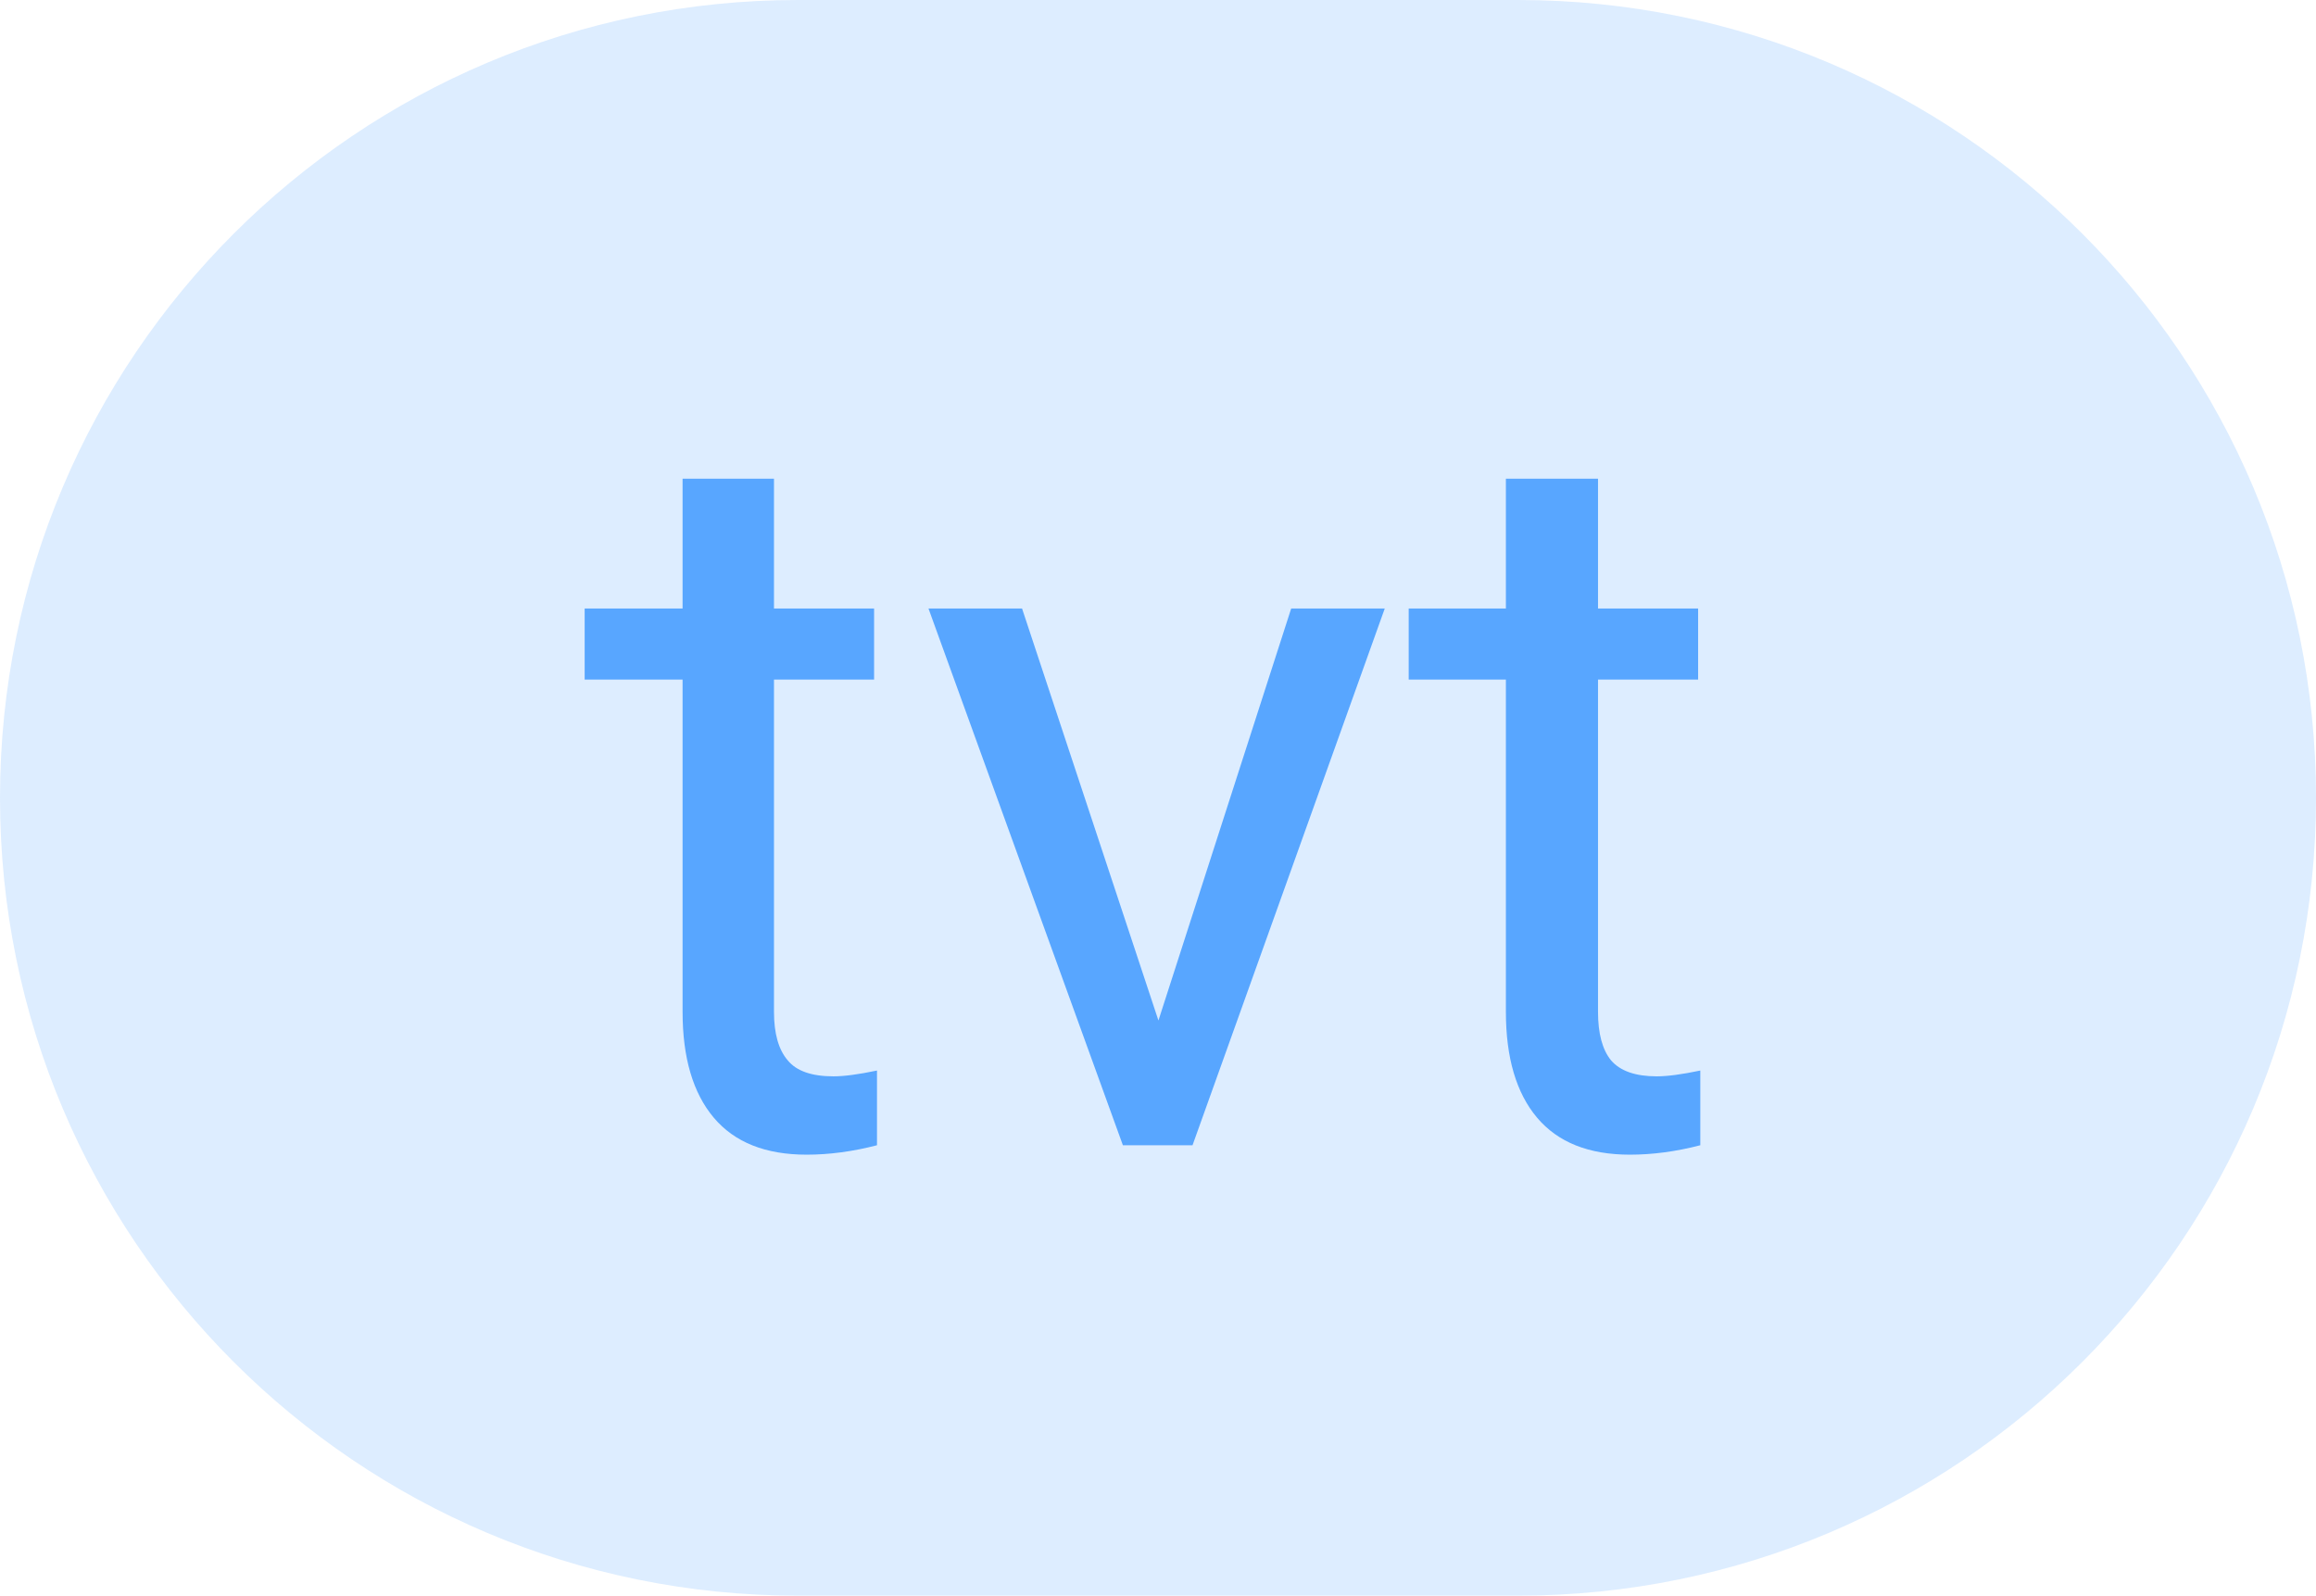
    <svg width="31.928" height="22" viewBox="0 0 31.928 22" fill="red" xmlns="http://www.w3.org/2000/svg">
        <path d="M0 11C0 4.925 4.925 0 11 0H20.928C27.003 0 31.928 4.925 31.928 11C31.928 17.075 27.003 22 20.928 22H11C4.925 22 0 17.075 0 11Z" fill="#58A6FF" fill-opacity="0.2"/>
        <path fill="#58A6FF" d="M9.41 6.60L10.67 6.60L10.67 8.39L12.05 8.39L12.05 9.37L10.67 9.37L10.67 13.95Q10.67 14.40 10.86 14.62Q11.04 14.84 11.49 14.84L11.49 14.84Q11.71 14.84 12.09 14.76L12.09 14.76L12.09 15.79Q11.59 15.92 11.12 15.92L11.12 15.92Q10.27 15.92 9.84 15.41Q9.41 14.90 9.41 13.95L9.41 13.95L9.41 9.37L8.06 9.37L8.06 8.39L9.41 8.39L9.41 6.60ZM14.09 8.39L15.97 14.07L17.80 8.39L19.09 8.39L16.44 15.79L15.48 15.79L12.80 8.39L14.09 8.39ZM20.76 6.60L22.03 6.60L22.03 8.39L23.41 8.39L23.41 9.37L22.03 9.37L22.03 13.95Q22.03 14.40 22.21 14.62Q22.40 14.84 22.84 14.84L22.84 14.84Q23.06 14.84 23.44 14.76L23.44 14.76L23.44 15.79Q22.94 15.92 22.47 15.92L22.47 15.92Q21.62 15.92 21.19 15.41Q20.76 14.90 20.76 13.95L20.76 13.95L20.76 9.37L19.42 9.37L19.42 8.39L20.76 8.39L20.76 6.60Z"/>
    </svg>
    